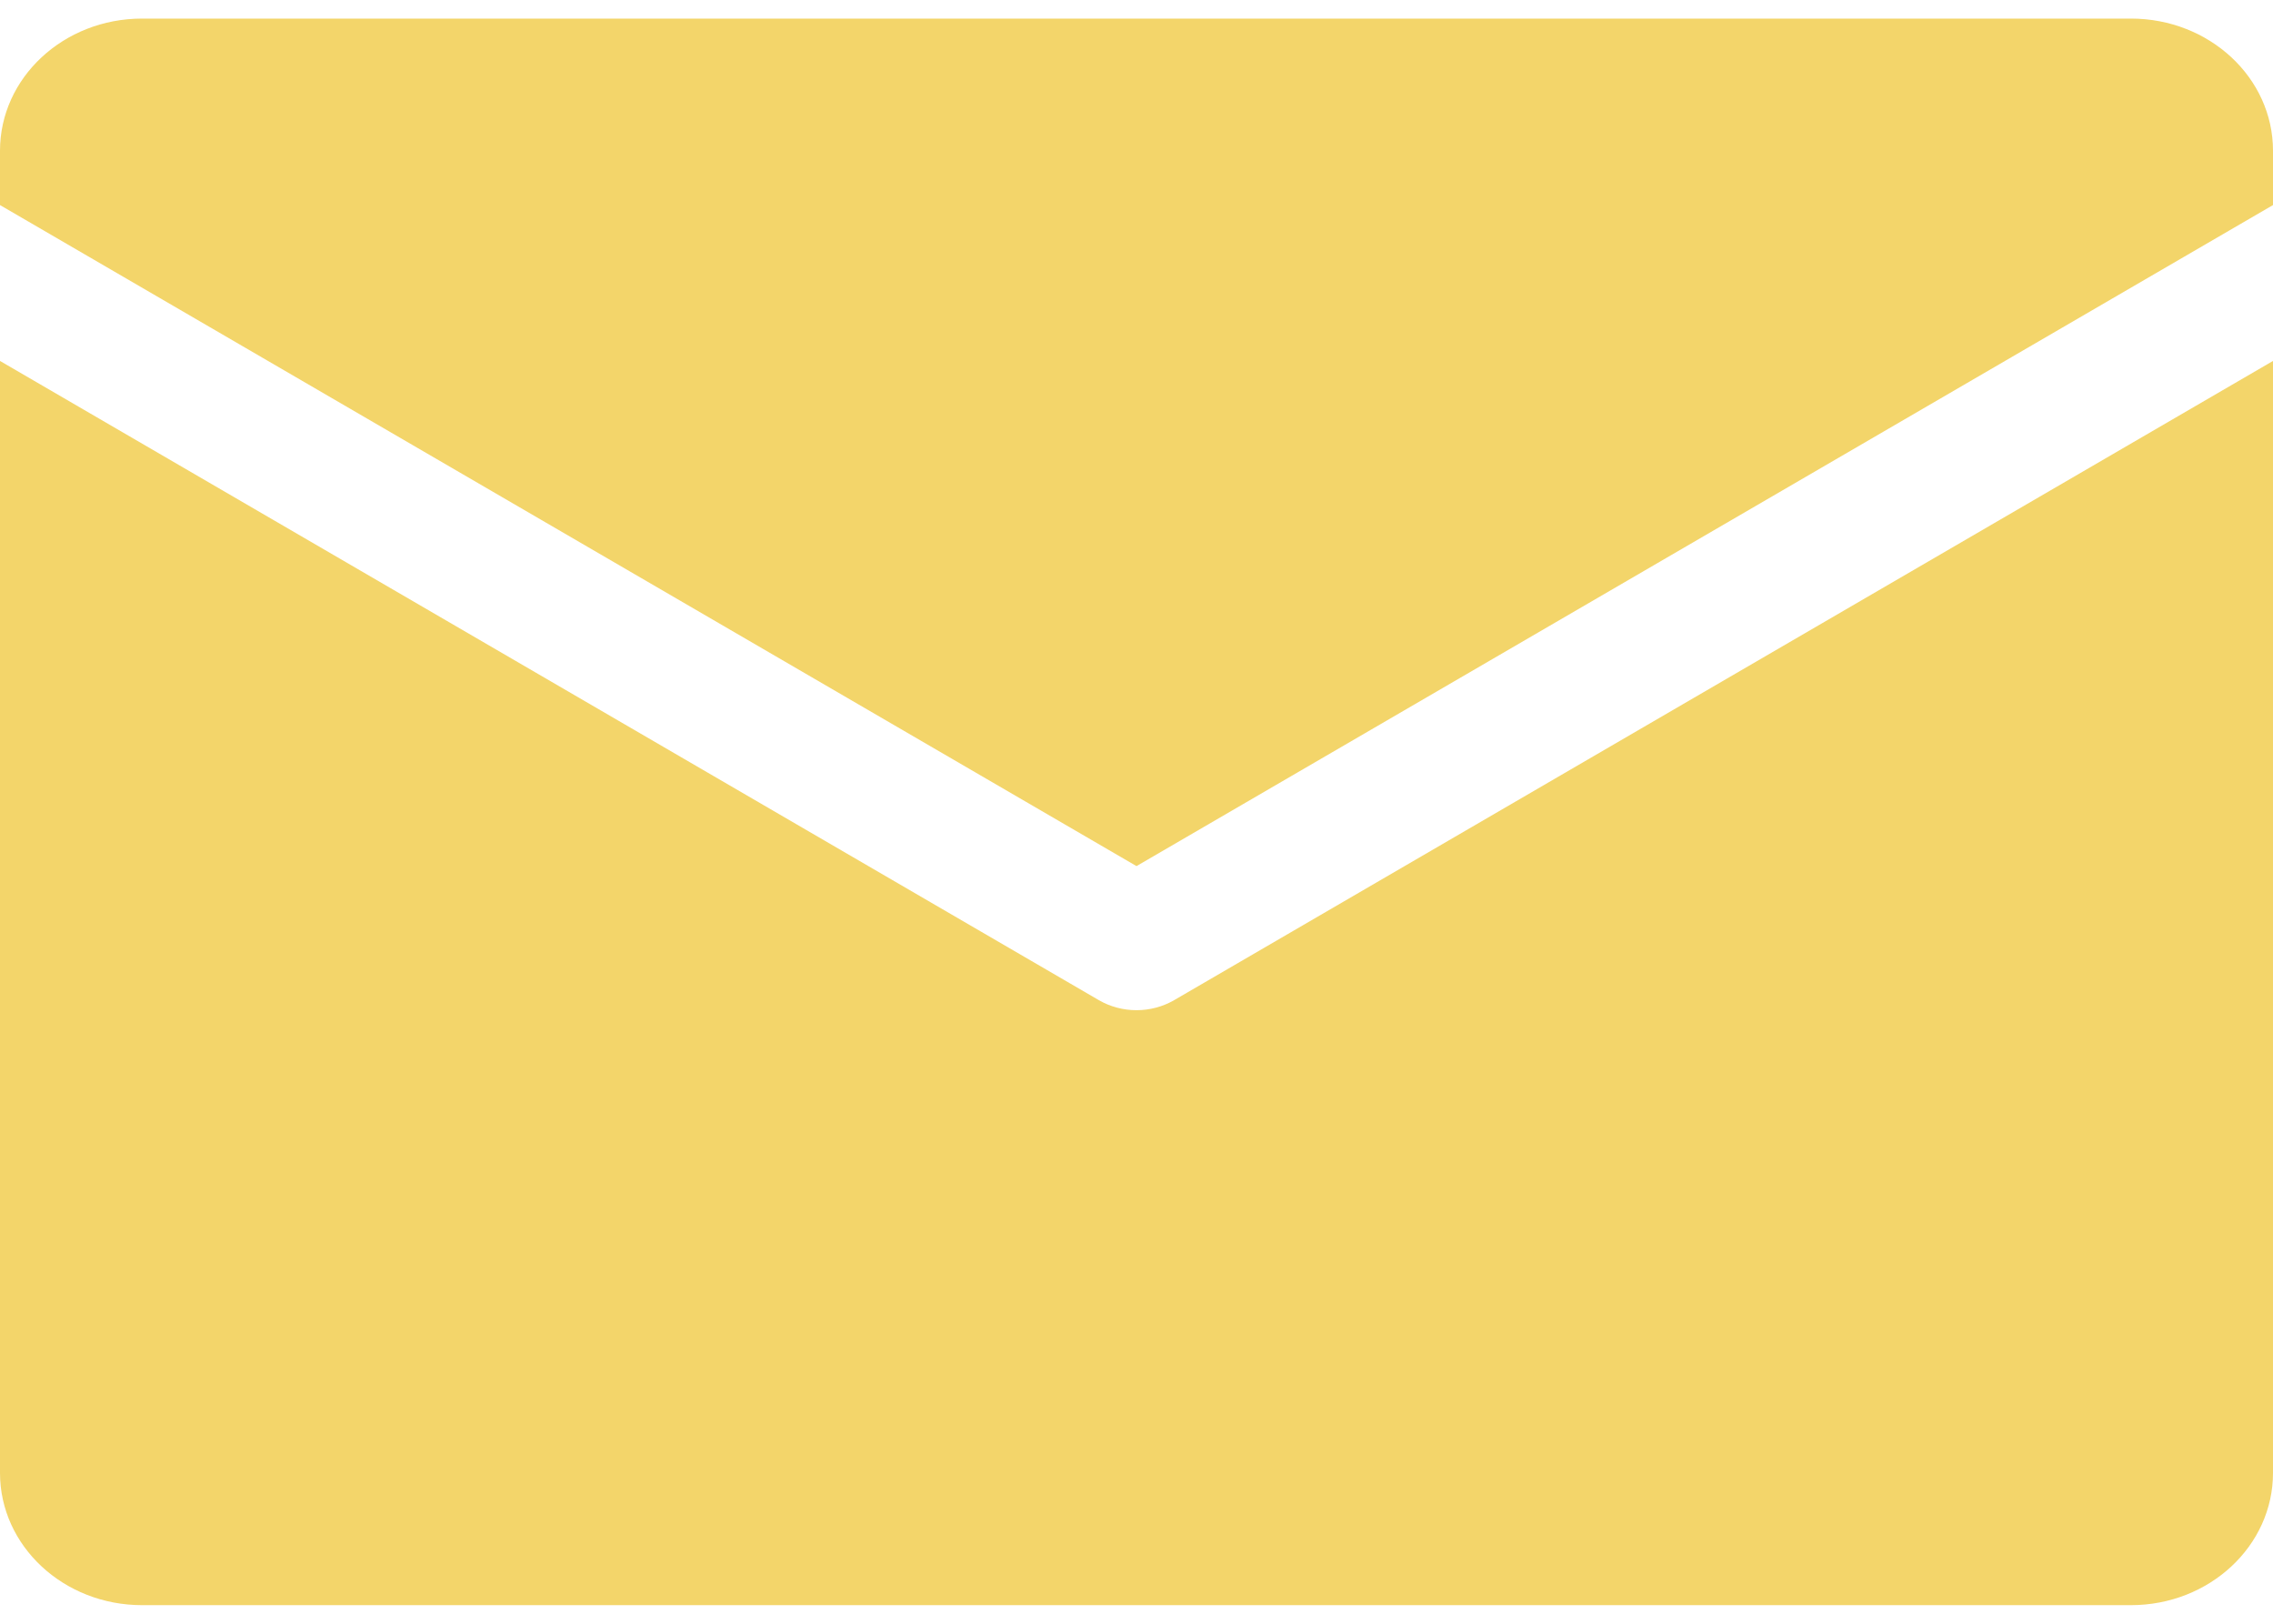 <?xml version="1.0" encoding="utf-8"?>
<svg viewBox="1129.098 1305.973 64.252 44.844" width="35" height="25" xmlns="http://www.w3.org/2000/svg">
  <path fill="#f3d56a" d="M 1129.098 1311.244 L 1129.098 1309.709 C 1129.098 1307.646 1130.896 1305.973 1133.114 1305.973 L 1189.334 1305.973 C 1191.552 1305.973 1193.35 1307.646 1193.35 1309.709 L 1193.35 1311.244 L 1161.224 1329.928 L 1129.098 1311.244 Z M 1162.288 1333.717 C 1161.636 1334.095 1160.811 1334.095 1160.16 1333.717 L 1129.098 1315.65 L 1129.098 1347.08 C 1129.098 1349.143 1130.896 1350.817 1133.114 1350.817 L 1189.334 1350.817 C 1191.552 1350.817 1193.35 1349.143 1193.35 1347.08 L 1193.35 1315.65 L 1162.288 1333.717 Z" class="color000000 svgShape" data-name="Layer 2" style="" transform="matrix(1, 0, 0, 1, 0, -2.2737367544323206e-13)"/>
</svg>